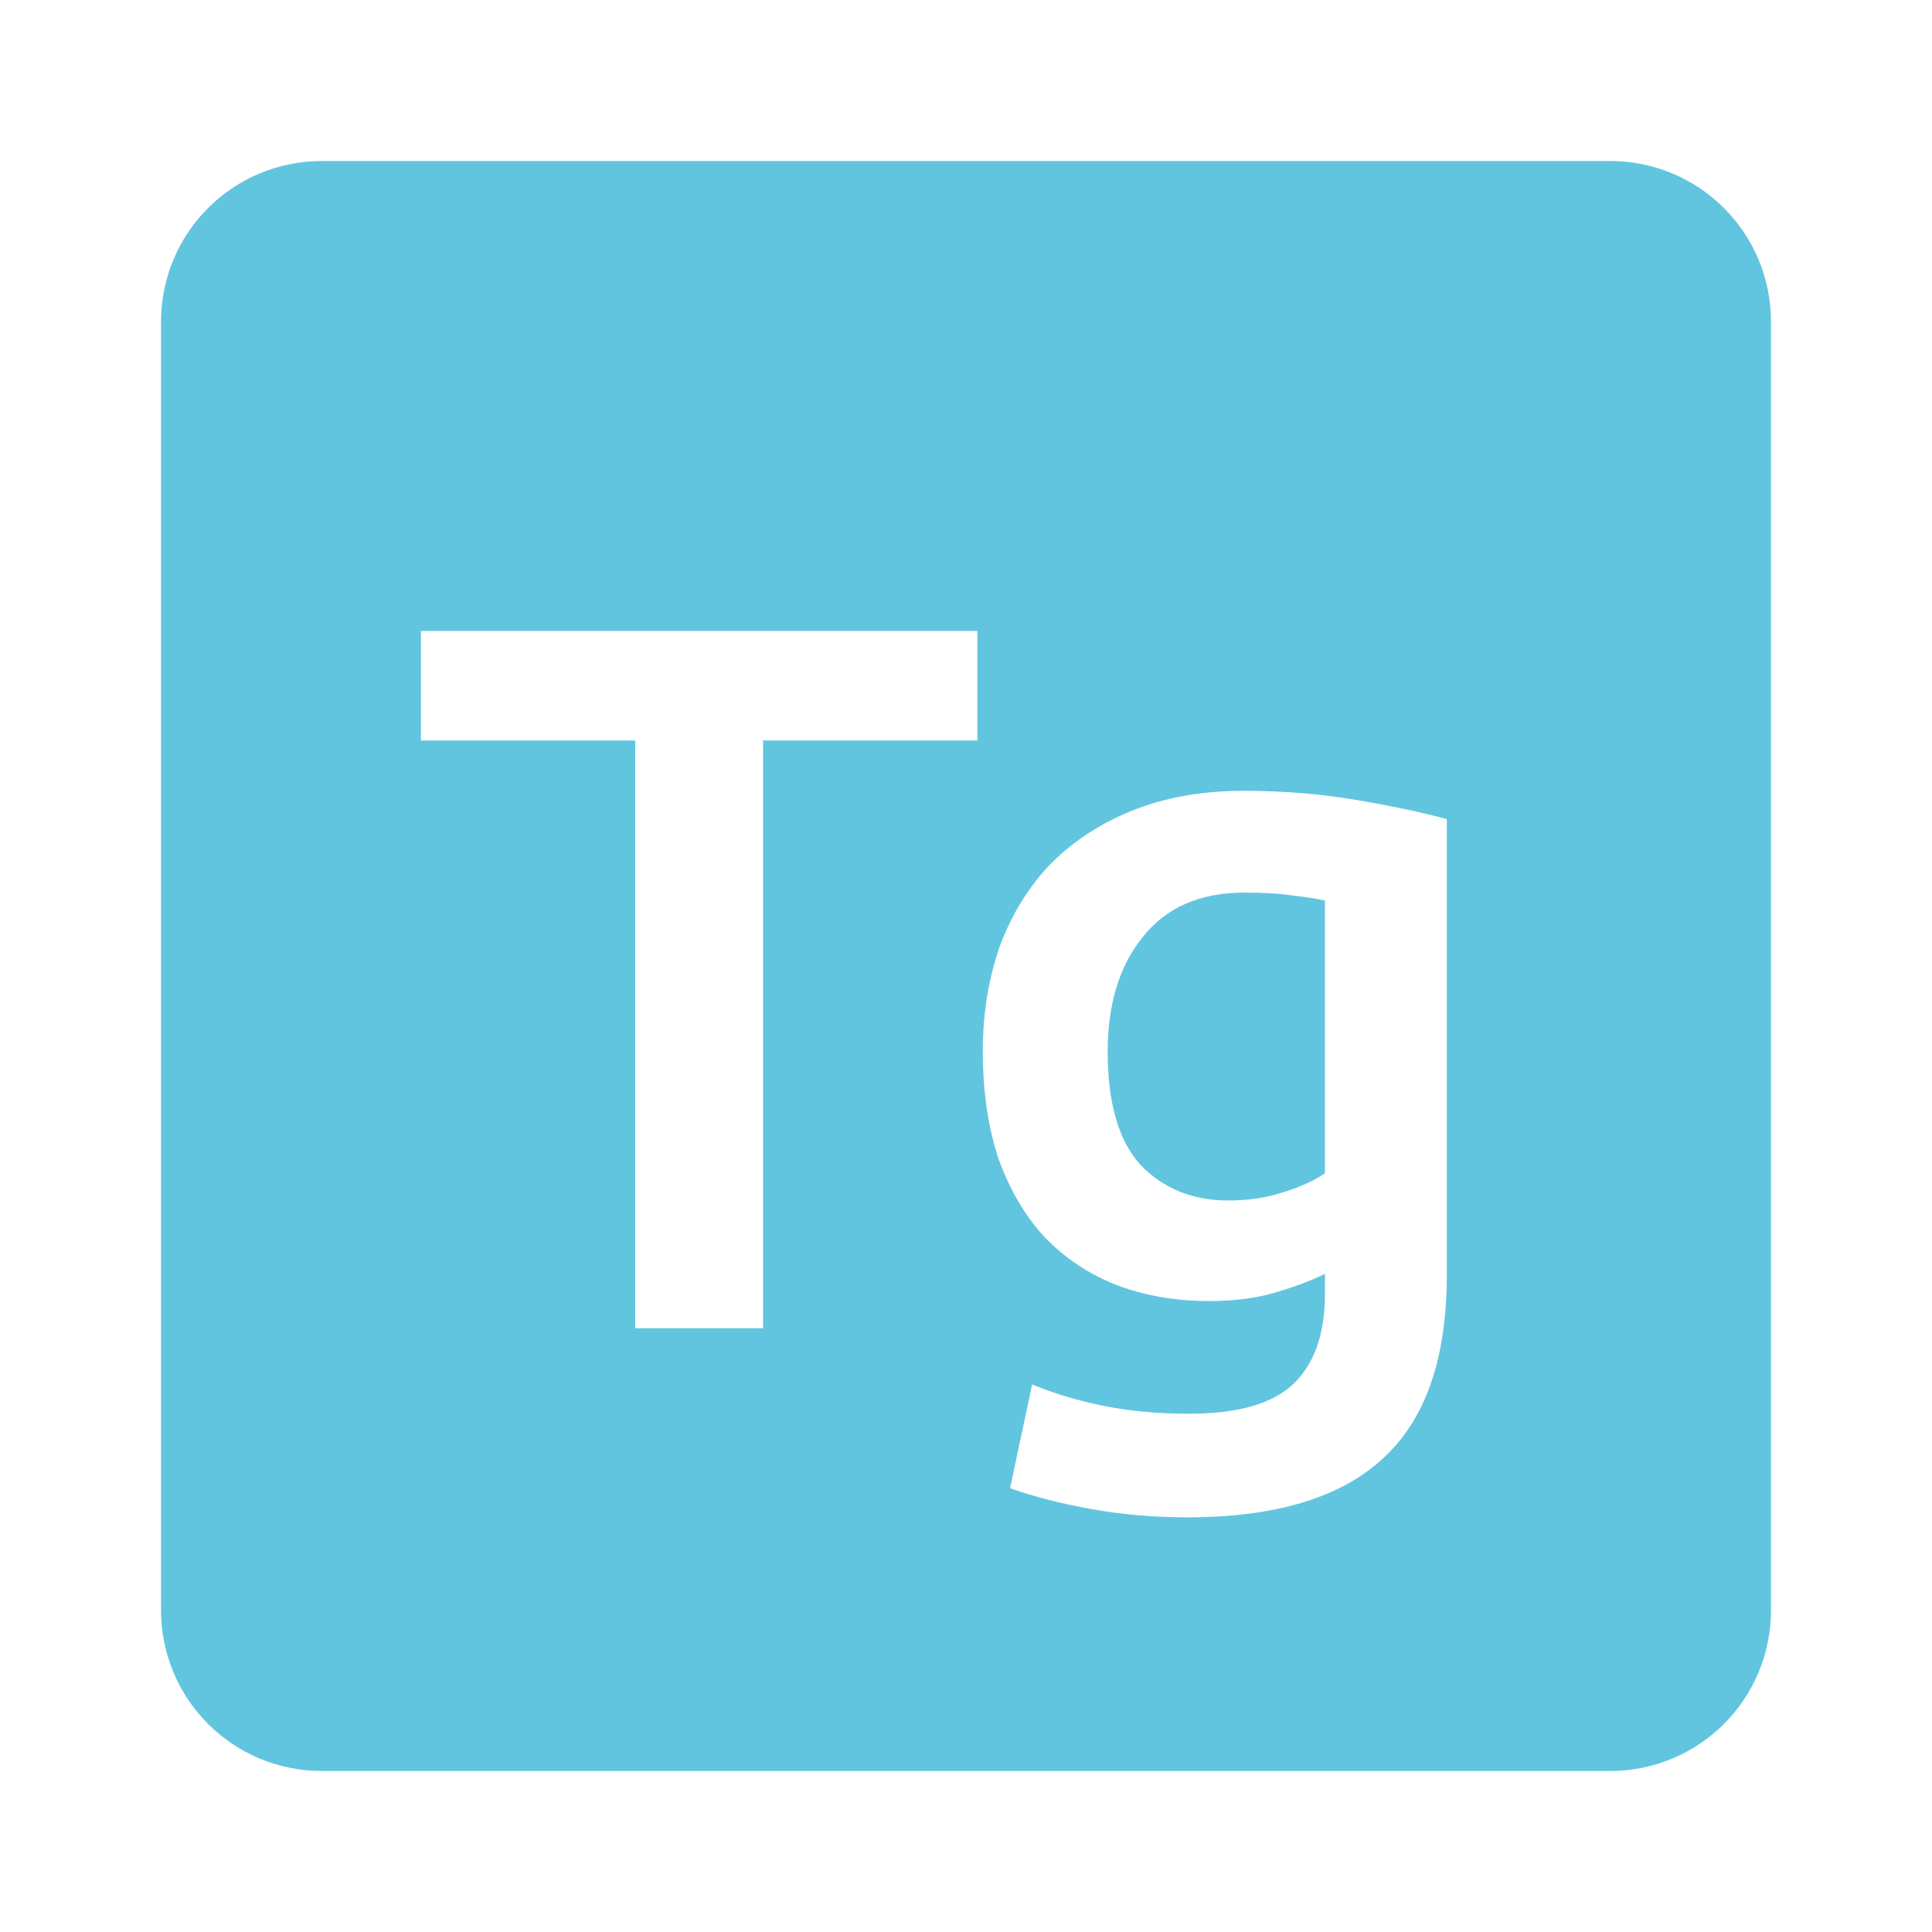 <svg viewBox="0 0 24 24" xmlns="http://www.w3.org/2000/svg">
 <path d="m4 2c-1.108 0-2 .892-2 2v16c0 1.108.892 2 2 2h16c1.108 0 2-.892 2-2v-16c0-1.108-.892-2-2-2zm1.229 5.838h6.912v1.361h-2.662v7.301h-1.588v-7.301h-2.662zm10.219 1.986c.492 0 .959.038 1.4.113.442.075.817.155 1.125.238v5.662c0 1.042-.267 1.804-.801 2.287-.525.483-1.334.725-2.426.725-.4 0-.79-.033-1.174-.1-.375-.067-.717-.153-1.025-.262l.275-1.289c.258.108.55.197.875.264.333.067.691.1 1.074.1.608 0 1.042-.125 1.301-.375.258-.25.387-.622.387-1.113v-.25c-.15.075-.35.152-.6.227-.242.075-.521.111-.838.111-.417 0-.8-.066-1.15-.199-.342-.133-.637-.33-.887-.588-.242-.258-.433-.58-.574-.963-.133-.392-.201-.841-.201-1.35 0-.475.071-.912.213-1.313.15-.4.362-.742.637-1.025.283-.283.625-.504 1.025-.662.4-.158.855-.238 1.363-.238zm.012 1.264c-.55 0-.97.182-1.262.549-.292.358-.438.834-.438 1.426 0 .642.137 1.112.412 1.412.283.292.646.438 1.088.438.242 0 .465-.033.674-.1.217-.067.392-.147.525-.238v-3.387c-.108-.025-.242-.046-.4-.063-.158-.025-.358-.037-.6-.037z" fill="#62c5df"/>
</svg>
